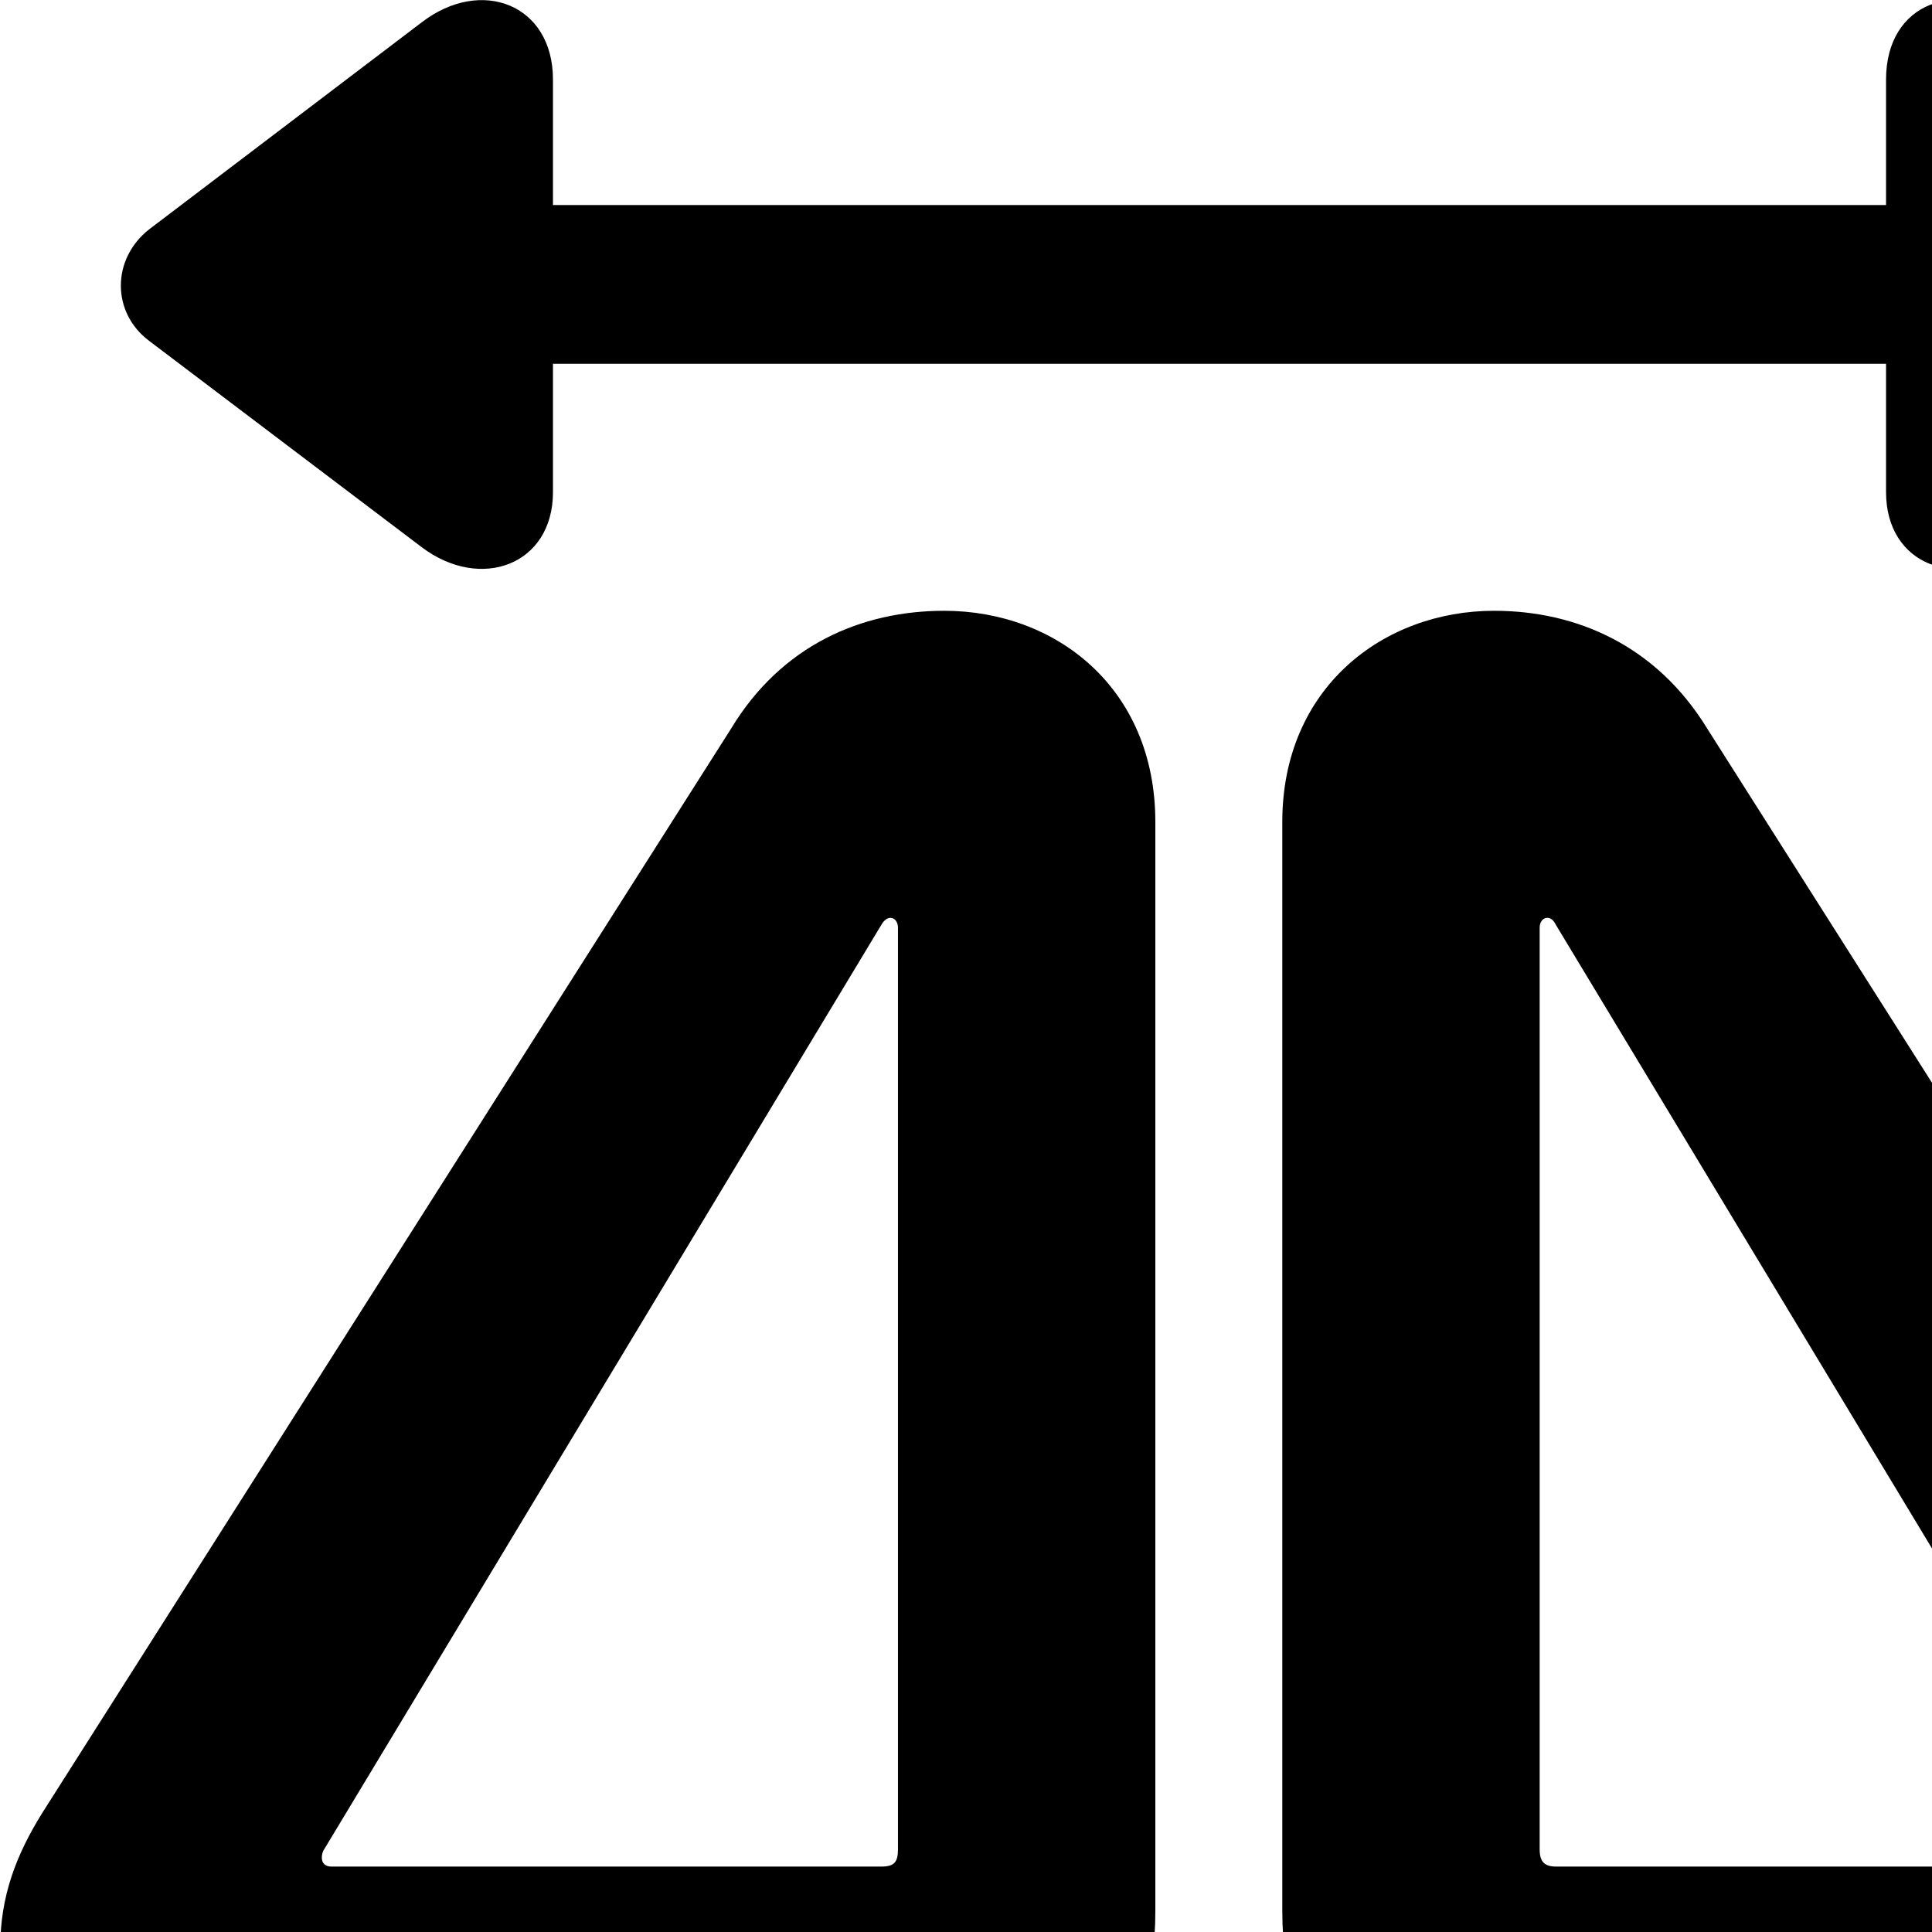<svg xmlns="http://www.w3.org/2000/svg" viewBox="0 0 28 28" width="28" height="28">
  <path d="M2.164 4.942L6.114 7.932C6.964 8.572 8.014 8.192 8.014 7.132V5.272H27.334V7.132C27.334 8.192 28.374 8.572 29.234 7.932L33.184 4.942C33.724 4.512 33.714 3.752 33.184 3.322L29.234 0.322C28.384 -0.328 27.334 0.032 27.334 1.152V2.972H8.014V1.152C8.014 0.062 6.974 -0.338 6.114 0.322L2.164 3.322C1.614 3.752 1.614 4.532 2.164 4.942ZM2.774 30.762H13.674C15.714 30.762 16.744 29.712 16.744 27.692V11.912C16.744 9.972 15.304 8.852 13.684 8.852C12.484 8.852 11.324 9.352 10.594 10.562L0.614 26.272C0.234 26.882 0.004 27.482 0.004 28.222C0.004 29.632 0.944 30.762 2.774 30.762ZM21.654 30.762H32.554C34.384 30.762 35.324 29.632 35.324 28.222C35.324 27.482 35.094 26.882 34.714 26.272L24.744 10.562C24.004 9.352 22.844 8.852 21.654 8.852C20.044 8.852 18.584 9.972 18.584 11.912V27.692C18.584 29.712 19.634 30.762 21.654 30.762ZM4.804 27.052C4.714 27.052 4.664 27.002 4.664 26.922C4.664 26.882 4.674 26.832 4.704 26.792L12.774 13.402C12.814 13.332 12.864 13.302 12.904 13.302C12.974 13.302 13.014 13.372 13.014 13.442V26.802C13.014 26.982 12.964 27.052 12.774 27.052ZM22.554 27.052C22.384 27.052 22.314 26.982 22.314 26.802V13.442C22.314 13.372 22.354 13.302 22.424 13.302C22.474 13.302 22.514 13.332 22.554 13.412L30.624 26.792C30.654 26.832 30.664 26.882 30.664 26.922C30.664 27.002 30.614 27.052 30.534 27.052Z" />
</svg>